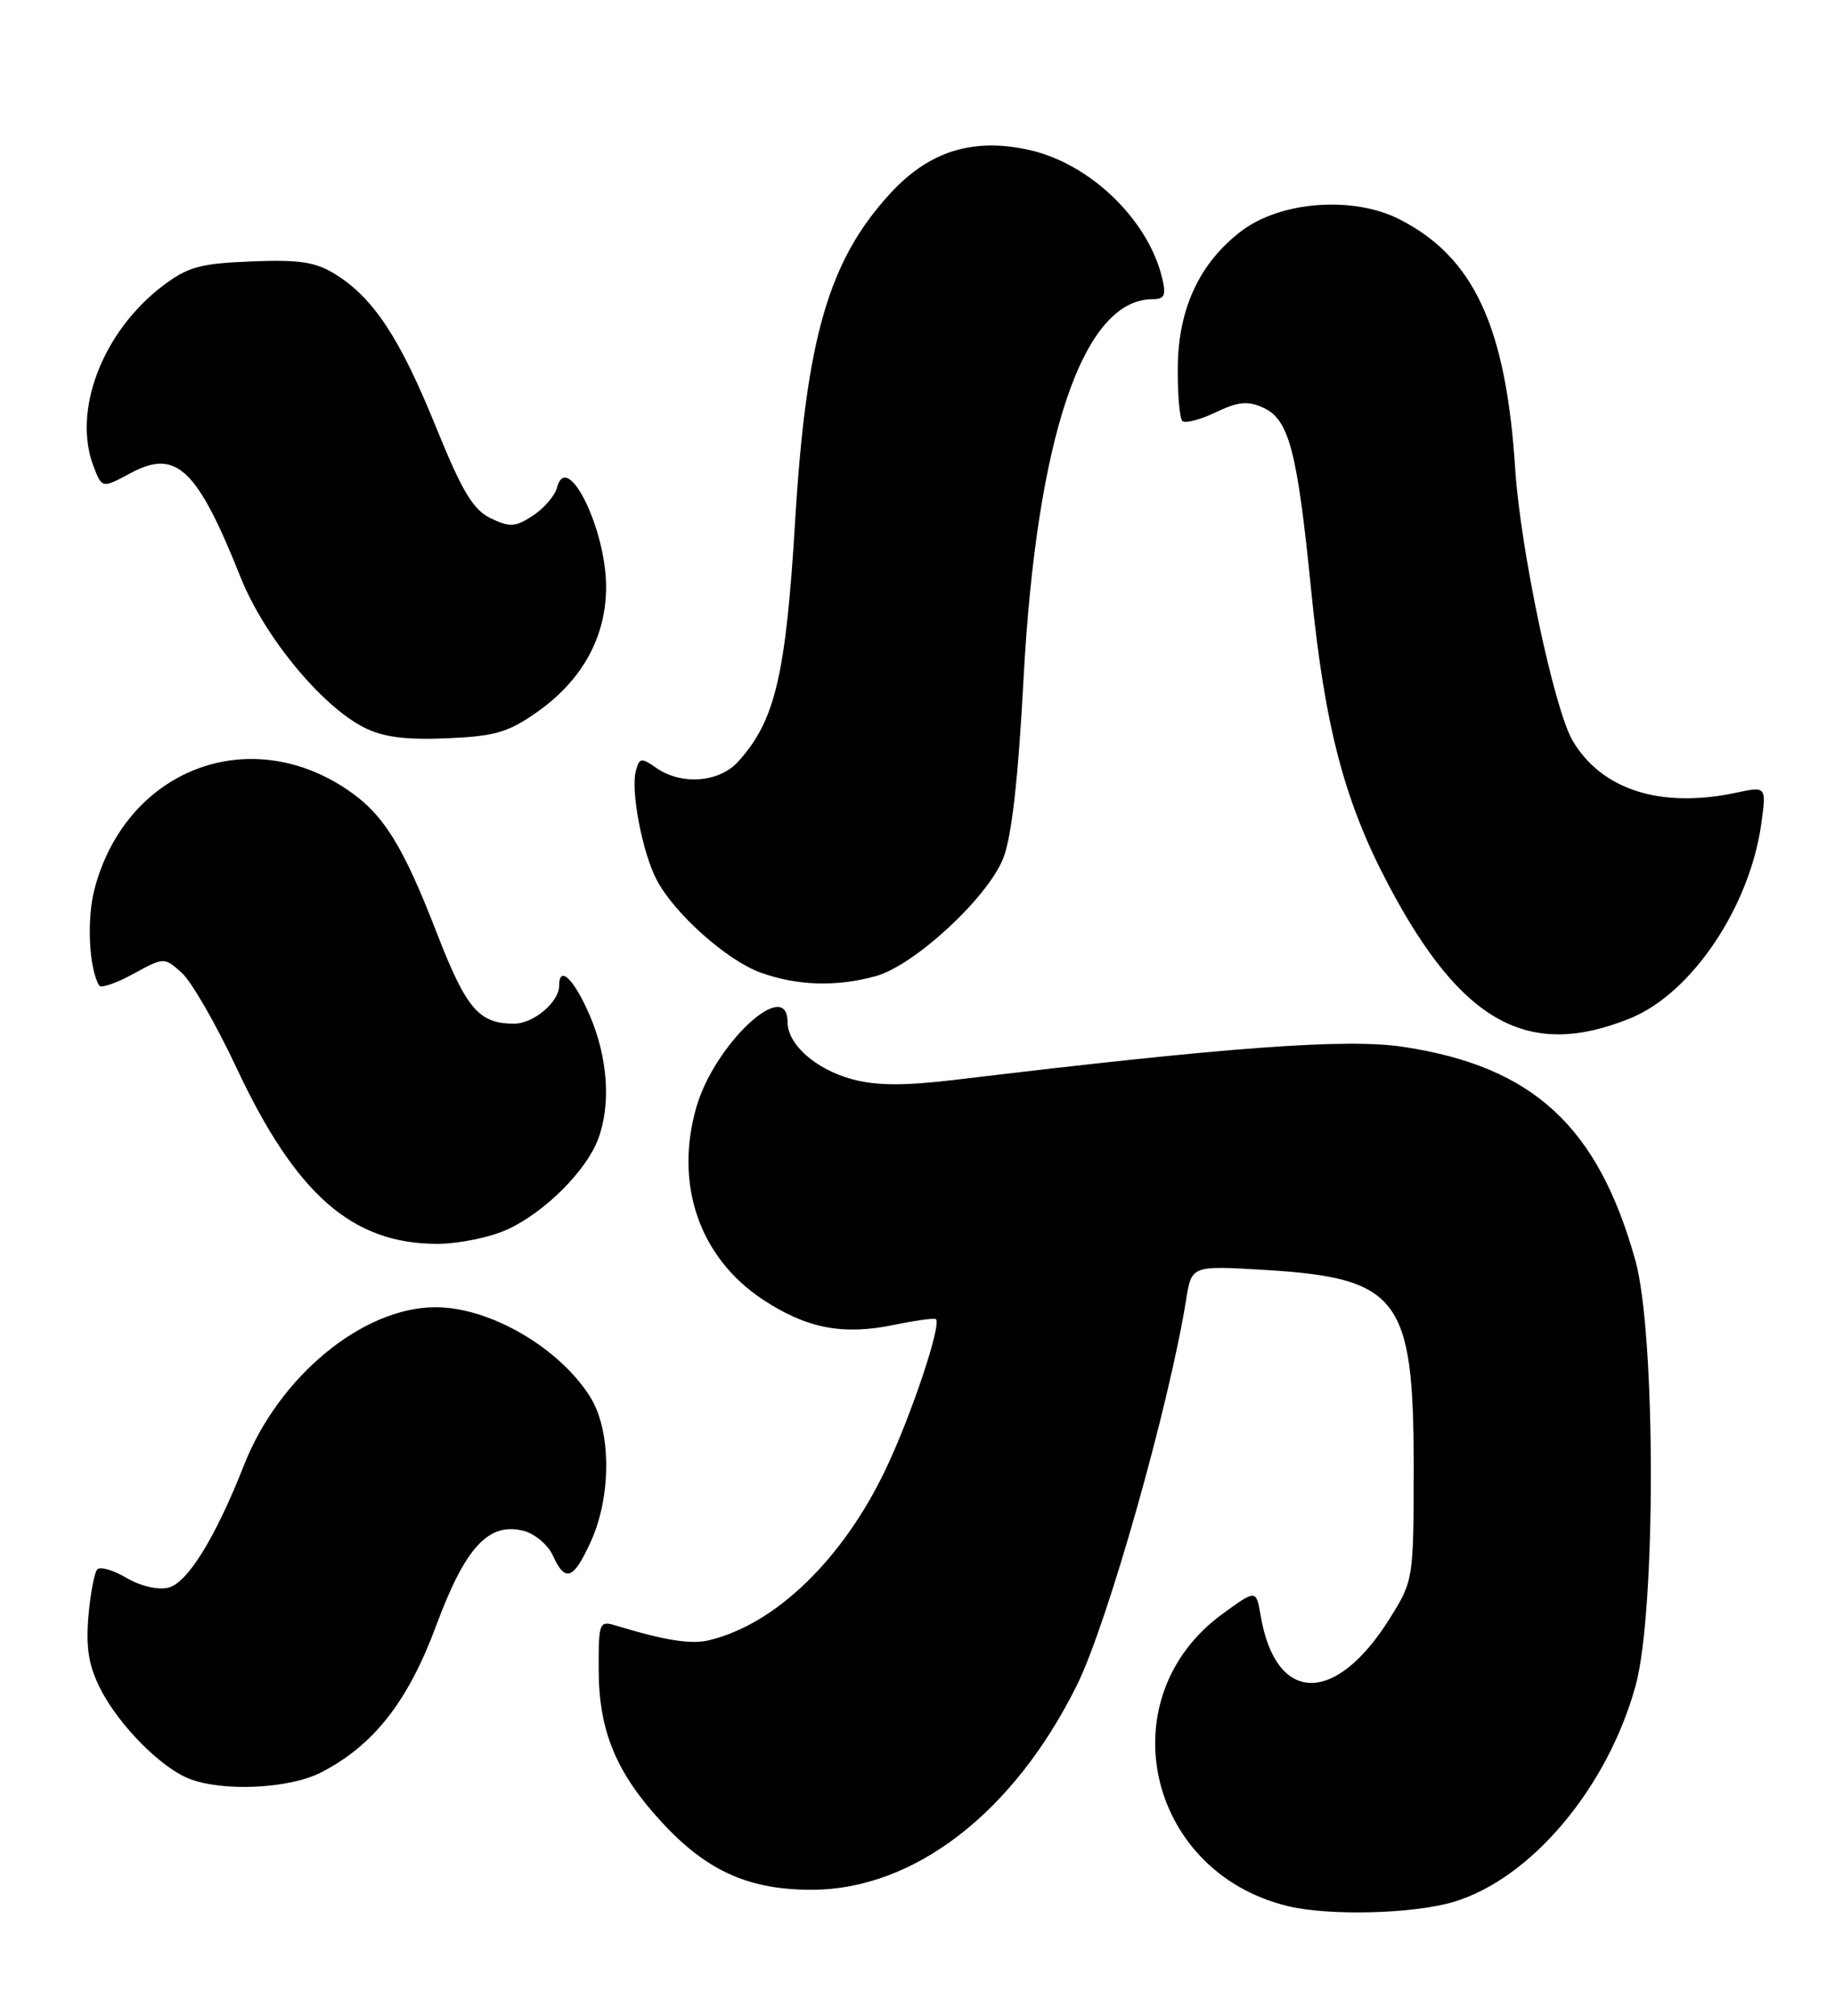 <?xml version="1.0" encoding="UTF-8" standalone="no"?>
<!DOCTYPE svg PUBLIC "-//W3C//DTD SVG 1.1//EN" "http://www.w3.org/Graphics/SVG/1.1/DTD/svg11.dtd" >
<svg xmlns="http://www.w3.org/2000/svg" xmlns:xlink="http://www.w3.org/1999/xlink" version="1.1" viewBox="0 0 233 256">
 <g >
 <path fill="currentColor"
d=" M 184.57 241.53 C 194.42 238.59 204.15 227.01 207.70 214.00 C 210.28 204.54 210.25 169.37 207.65 160.06 C 202.89 143.03 194.67 135.45 178.22 132.95 C 171.03 131.85 156.03 132.95 121.47 137.11 C 114.82 137.91 111.32 137.89 108.22 137.06 C 103.60 135.82 100.00 132.64 100.00 129.81 C 100.00 123.96 90.78 132.53 88.44 140.54 C 85.59 150.36 88.79 159.69 96.85 165.03 C 102.40 168.70 107.02 169.60 113.47 168.26 C 116.24 167.69 118.65 167.36 118.84 167.53 C 119.58 168.21 115.68 179.85 112.45 186.61 C 107.00 198.04 98.45 206.30 90.00 208.31 C 87.73 208.85 84.44 208.33 78.25 206.45 C 76.08 205.79 76.00 205.99 76.02 212.13 C 76.05 219.85 78.24 225.13 84.01 231.39 C 89.73 237.60 95.06 240.00 103.07 239.99 C 116.09 239.97 128.74 230.19 136.77 213.95 C 140.65 206.08 148.45 178.52 150.61 165.05 C 151.30 160.72 151.30 160.72 160.53 161.27 C 177.58 162.29 179.50 164.80 179.50 186.08 C 179.50 200.54 179.48 200.70 176.50 205.48 C 169.59 216.59 161.99 216.45 160.07 205.17 C 159.50 201.85 159.50 201.85 155.29 204.91 C 140.64 215.52 145.54 237.69 163.50 242.06 C 168.70 243.33 179.45 243.06 184.57 241.53 Z  M 40.79 225.08 C 47.45 221.65 51.82 216.06 55.38 206.46 C 59.06 196.52 62.02 193.29 66.45 194.40 C 67.89 194.76 69.57 196.17 70.19 197.53 C 71.78 201.01 72.81 200.63 75.03 195.75 C 77.64 190.00 77.62 181.73 74.98 177.47 C 71.09 171.18 62.18 165.99 55.28 166.01 C 46.04 166.03 35.40 174.82 30.98 186.07 C 27.36 195.27 23.82 201.01 21.39 201.62 C 20.07 201.95 17.86 201.44 16.09 200.40 C 14.43 199.41 12.75 198.92 12.36 199.30 C 11.98 199.69 11.47 202.40 11.22 205.33 C 10.89 209.35 11.28 211.61 12.80 214.58 C 15.16 219.15 20.42 224.46 24.00 225.88 C 28.27 227.57 36.75 227.17 40.79 225.08 Z  M 64.50 156.10 C 69.18 153.93 74.43 148.69 75.94 144.68 C 77.60 140.29 77.19 134.32 74.88 128.94 C 72.89 124.33 71.00 122.49 71.00 125.17 C 71.00 127.26 67.75 130.00 65.28 130.00 C 60.80 130.00 59.20 128.12 55.47 118.50 C 51.14 107.31 48.68 103.37 44.08 100.27 C 31.42 91.74 15.96 97.84 12.00 112.91 C 10.99 116.73 11.30 123.06 12.60 125.16 C 12.82 125.53 14.77 124.86 16.92 123.68 C 20.83 121.55 20.84 121.55 23.06 123.52 C 24.29 124.61 27.43 130.06 30.04 135.63 C 37.57 151.68 44.72 157.96 55.50 157.96 C 58.27 157.96 62.29 157.13 64.50 156.10 Z  M 207.00 129.32 C 214.81 126.15 222.19 115.16 223.65 104.55 C 224.29 99.85 224.29 99.85 220.40 100.68 C 210.84 102.70 203.36 100.30 199.68 94.05 C 197.33 90.05 193.05 69.78 192.39 59.51 C 191.23 41.50 187.14 32.66 177.72 27.86 C 171.83 24.85 162.61 25.54 157.61 29.35 C 152.31 33.39 149.60 39.21 149.55 46.67 C 149.52 50.06 149.78 53.12 150.13 53.46 C 150.47 53.80 152.37 53.31 154.35 52.37 C 157.22 51.00 158.45 50.88 160.41 51.78 C 163.68 53.27 164.72 57.24 166.49 75.00 C 168.22 92.34 170.71 101.80 176.32 112.41 C 185.57 129.90 194.06 134.58 207.00 129.32 Z  M 111.21 123.96 C 116.10 122.60 125.37 114.04 127.37 109.03 C 128.45 106.34 129.28 99.04 129.96 86.28 C 131.61 55.48 137.54 38.00 146.33 38.00 C 147.88 38.00 148.10 37.51 147.55 35.25 C 145.75 27.85 138.39 20.77 130.71 19.05 C 123.59 17.45 118.01 19.18 113.09 24.51 C 105.24 33.03 102.37 42.88 100.97 66.06 C 99.78 85.83 98.42 91.57 93.70 96.75 C 91.31 99.38 86.50 99.74 83.33 97.52 C 81.42 96.18 81.18 96.22 80.73 97.94 C 80.07 100.47 81.57 108.28 83.38 111.74 C 85.64 116.04 92.33 122.00 96.62 123.53 C 101.30 125.20 106.22 125.34 111.21 123.96 Z  M 68.18 90.44 C 73.93 86.40 76.97 80.88 76.96 74.50 C 76.95 67.14 71.99 57.11 70.73 61.91 C 70.46 62.95 69.09 64.55 67.67 65.48 C 65.45 66.94 64.73 66.98 62.31 65.82 C 60.08 64.75 58.67 62.41 55.35 54.21 C 50.80 42.98 47.45 37.88 42.63 34.86 C 40.09 33.27 38.08 32.95 31.92 33.20 C 25.40 33.46 23.83 33.89 20.63 36.33 C 12.99 42.16 9.16 52.20 11.89 59.26 C 12.96 62.03 12.96 62.03 16.63 60.06 C 22.39 56.97 25.04 59.50 30.55 73.31 C 33.53 80.80 40.78 89.62 46.23 92.39 C 48.60 93.60 51.48 93.98 56.69 93.76 C 62.80 93.51 64.52 93.02 68.18 90.44 Z "/>
</g>
</svg>